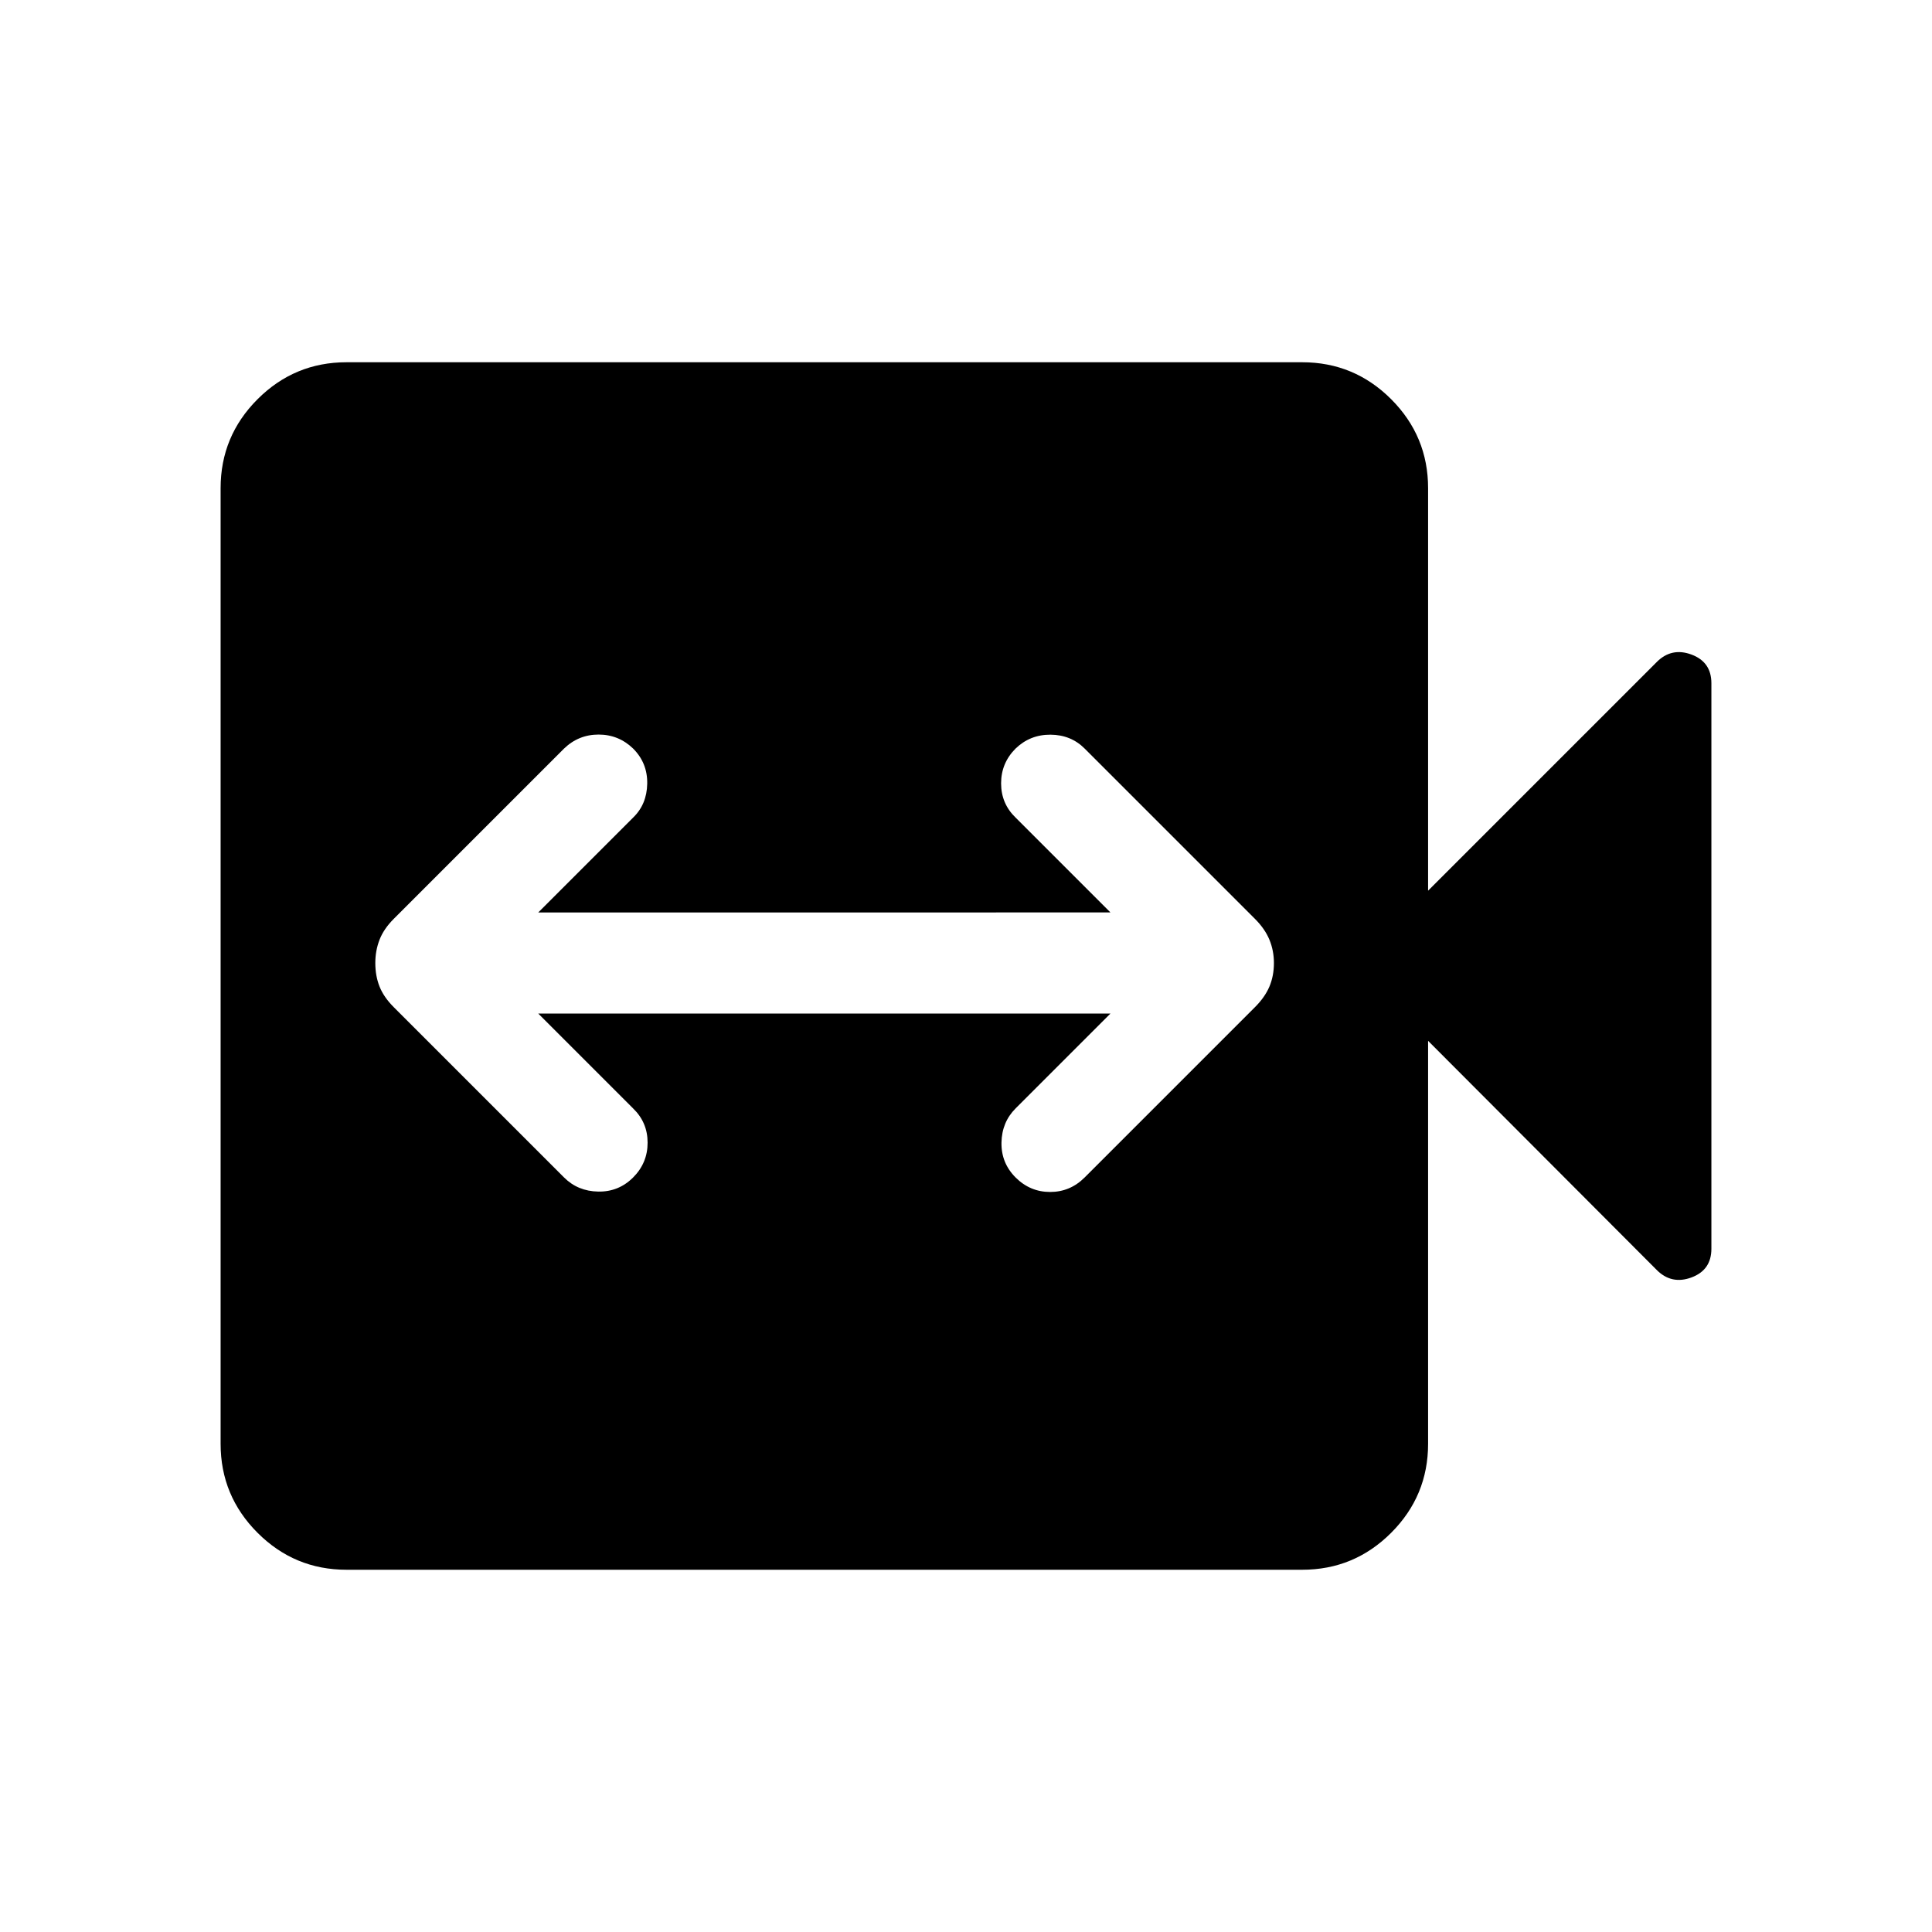 <svg xmlns="http://www.w3.org/2000/svg" viewBox="0 -960 960 960" width="32" height="32"><path d="M267.46-456.36h284.31l-47.13 47.13q-6.82 6.82-7.01 16.96-.19 10.14 7.01 17.35 7.21 7.2 17.16 7.2 9.94 0 17.15-7.2l84.64-84.64q4.95-4.95 7.18-10.23 2.23-5.29 2.23-11.7 0-6.15-2.23-11.56t-7.18-10.36l-84.64-84.64q-6.82-6.82-16.96-6.89-10.14-.06-17.35 6.89-7.2 7.2-7.2 17.28 0 10.08 7.2 17.03l47.13 47.13H267.46l47.13-47.13q6.82-6.57 7.01-16.84.19-10.27-7.01-17.47-7.21-6.95-17.15-6.95-9.95 0-17.16 6.95l-84.64 84.64q-4.95 4.95-7.05 10.36-2.1 5.41-2.1 11.56 0 6.41 2.1 11.7 2.1 5.28 7.05 10.23l84.64 84.64q6.82 6.82 16.96 7.01 10.14.19 17.35-7.01 7.2-7.21 7.2-17.29 0-10.07-7.2-17.02l-47.13-47.13ZM172.18-180q-25.84 0-44.2-18.36-18.36-18.36-18.36-44.21v-474.86q0-25.85 18.36-44.21t44.2-18.36h474.87q25.85 0 44.21 18.36 18.35 18.36 18.35 44.21v200l113.64-113.64q7.36-7.36 17.25-3.68 9.88 3.68 9.88 14.24v281.02q0 10.56-9.88 14.24-9.89 3.68-17.25-3.68L709.61-442.82v200.25q0 25.85-18.35 44.21Q672.9-180 647.05-180H172.18Z"/></svg>